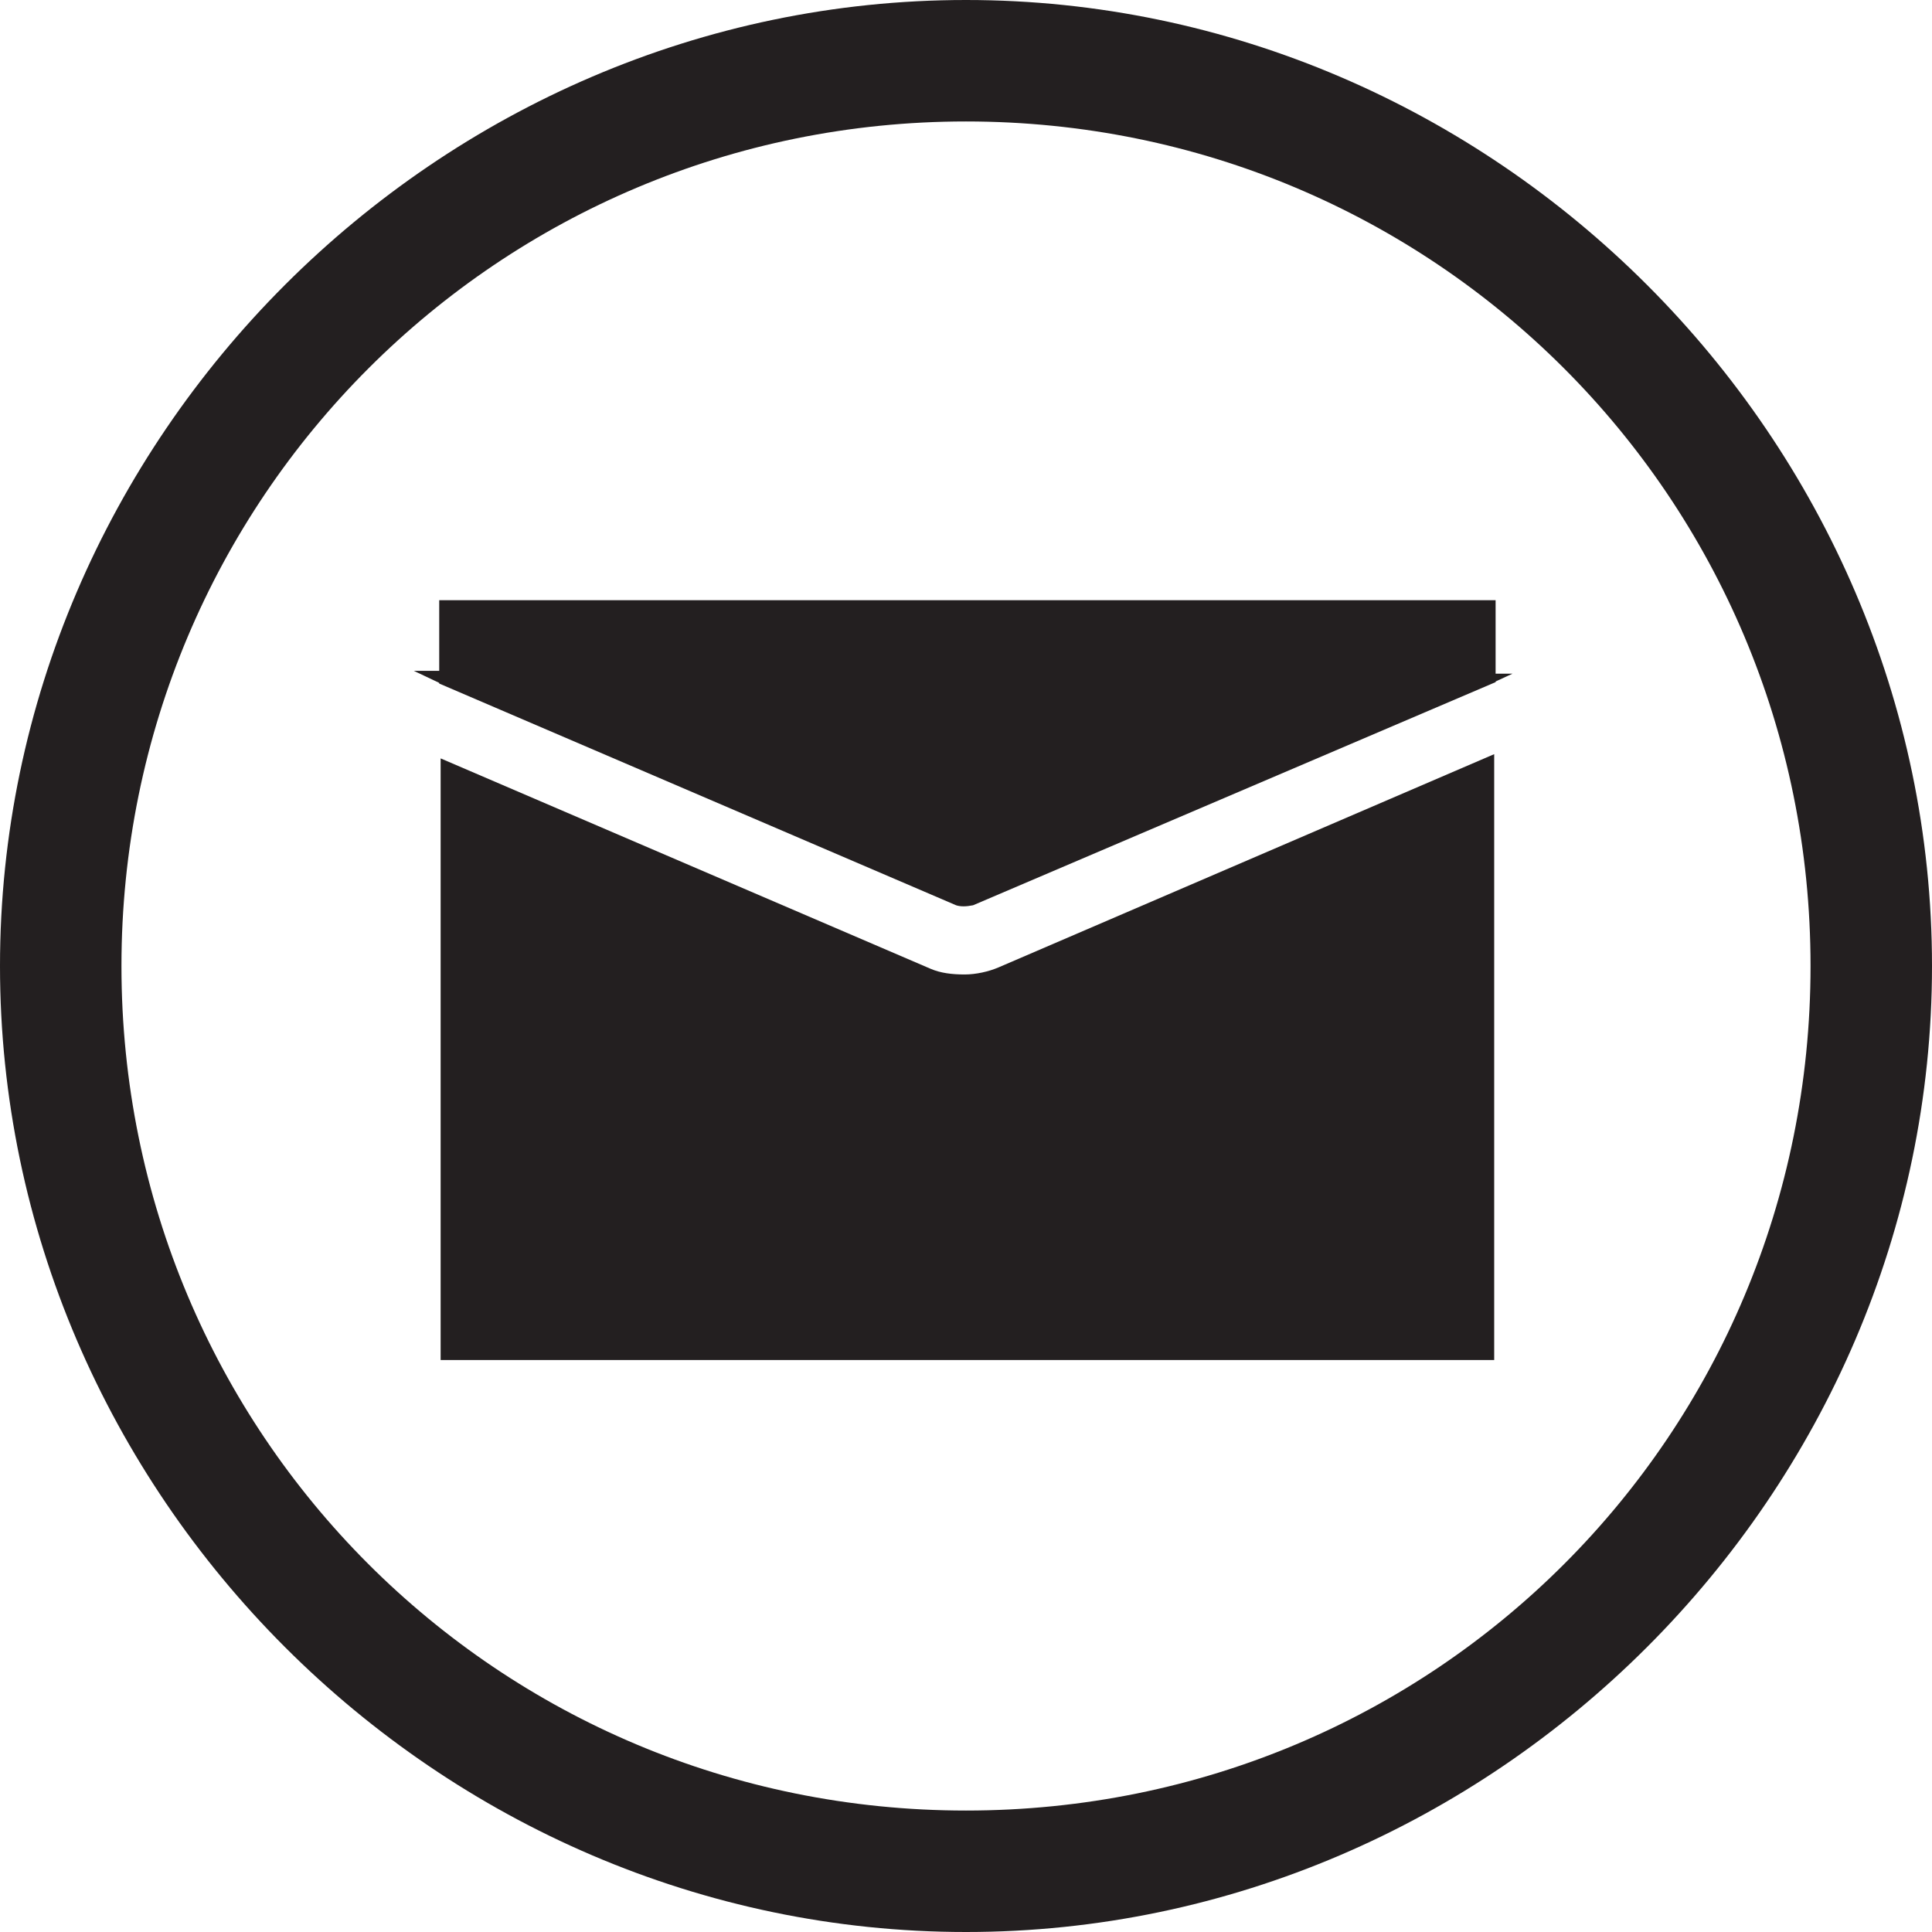 <?xml version="1.0" encoding="utf-8"?>
<!-- Generator: Adobe Illustrator 18.1.1, SVG Export Plug-In . SVG Version: 6.00 Build 0)  -->
<!DOCTYPE svg PUBLIC "-//W3C//DTD SVG 1.1//EN" "http://www.w3.org/Graphics/SVG/1.1/DTD/svg11.dtd">
<svg version="1.1" id="Layer_1" xmlns="http://www.w3.org/2000/svg" xmlns:xlink="http://www.w3.org/1999/xlink" x="0px" y="0px"
	 width="136.8px" height="136.8px" viewBox="57.6 3.6 136.8 136.8" enable-background="new 57.6 3.6 136.8 136.8"
	 xml:space="preserve">
<path fill="#231F20" d="M126,12.2c33.1,0,59.8,26.6,59.8,59.8s-26.6,59.8-59.8,59.8S66.2,105.1,66.2,72S92.9,12.2,126,12.2 M126,3.6
	c-37.4,0-68.4,31-68.4,68.4s31,68.4,68.4,68.4s68.4-31,68.4-68.4S163.4,3.6,126,3.6L126,3.6z"/>
<path fill="#3C5A98" d="M629.7,483.6v-32.7c0-1.7,0.1-3.5,0.7-4.8c1.4-3.5,4.6-7.1,10.1-7.1c7.1,0,9.9,5.3,9.9,13.2v31.2H670V450
	c0-18-9.6-26.4-22.6-26.4c-10.4,0-15,5.6-17.6,9.6v0.1h-0.1l0.1-0.1v-8.4h-19.6c0.3,5.5,0,58.5,0,58.5h19.4L629.7,483.6L629.7,483.6
	z"/>
<path fill="#3C5A98" d="M589.4,417.2L589.4,417.2c6.9,0,11.2-4.5,11.2-10.1c-0.1-5.8-4.3-10.1-10.9-10.1c-6.8,0-11.1,4.3-11.1,10.1
	C578.6,412.6,582.8,417.2,589.4,417.2z"/>
<rect x="579.7" y="425.1" fill="#3C5A98" width="19.6" height="58.5"/>
<g>
	<path fill="#231F20" d="M164.7,51.3c-0.1,0-0.3,0-0.4,0h-0.9v0.6L164.7,51.3z"/>
	<path fill="#231F20" d="M87.3,51.1c-0.1,0-0.3,0-0.4,0l1.9,0.9v-0.9H87.3z"/>
	<path fill="#231F20" d="M125.9,72.6c-0.9,0-1.7-0.1-2.4-0.4L88.8,57.3v42.6h74.6V57l-35.1,15.1C127.6,72.4,126.7,72.6,125.9,72.6z"
		/>
	<path fill="#231F20" d="M88.7,46.1L88.7,46.1v5V52l36.6,15.7c0.3,0.1,0.7,0.1,1.2,0l37-15.8v-0.6v-4.9v-0.3H88.7z"/>
</g>
</svg>
